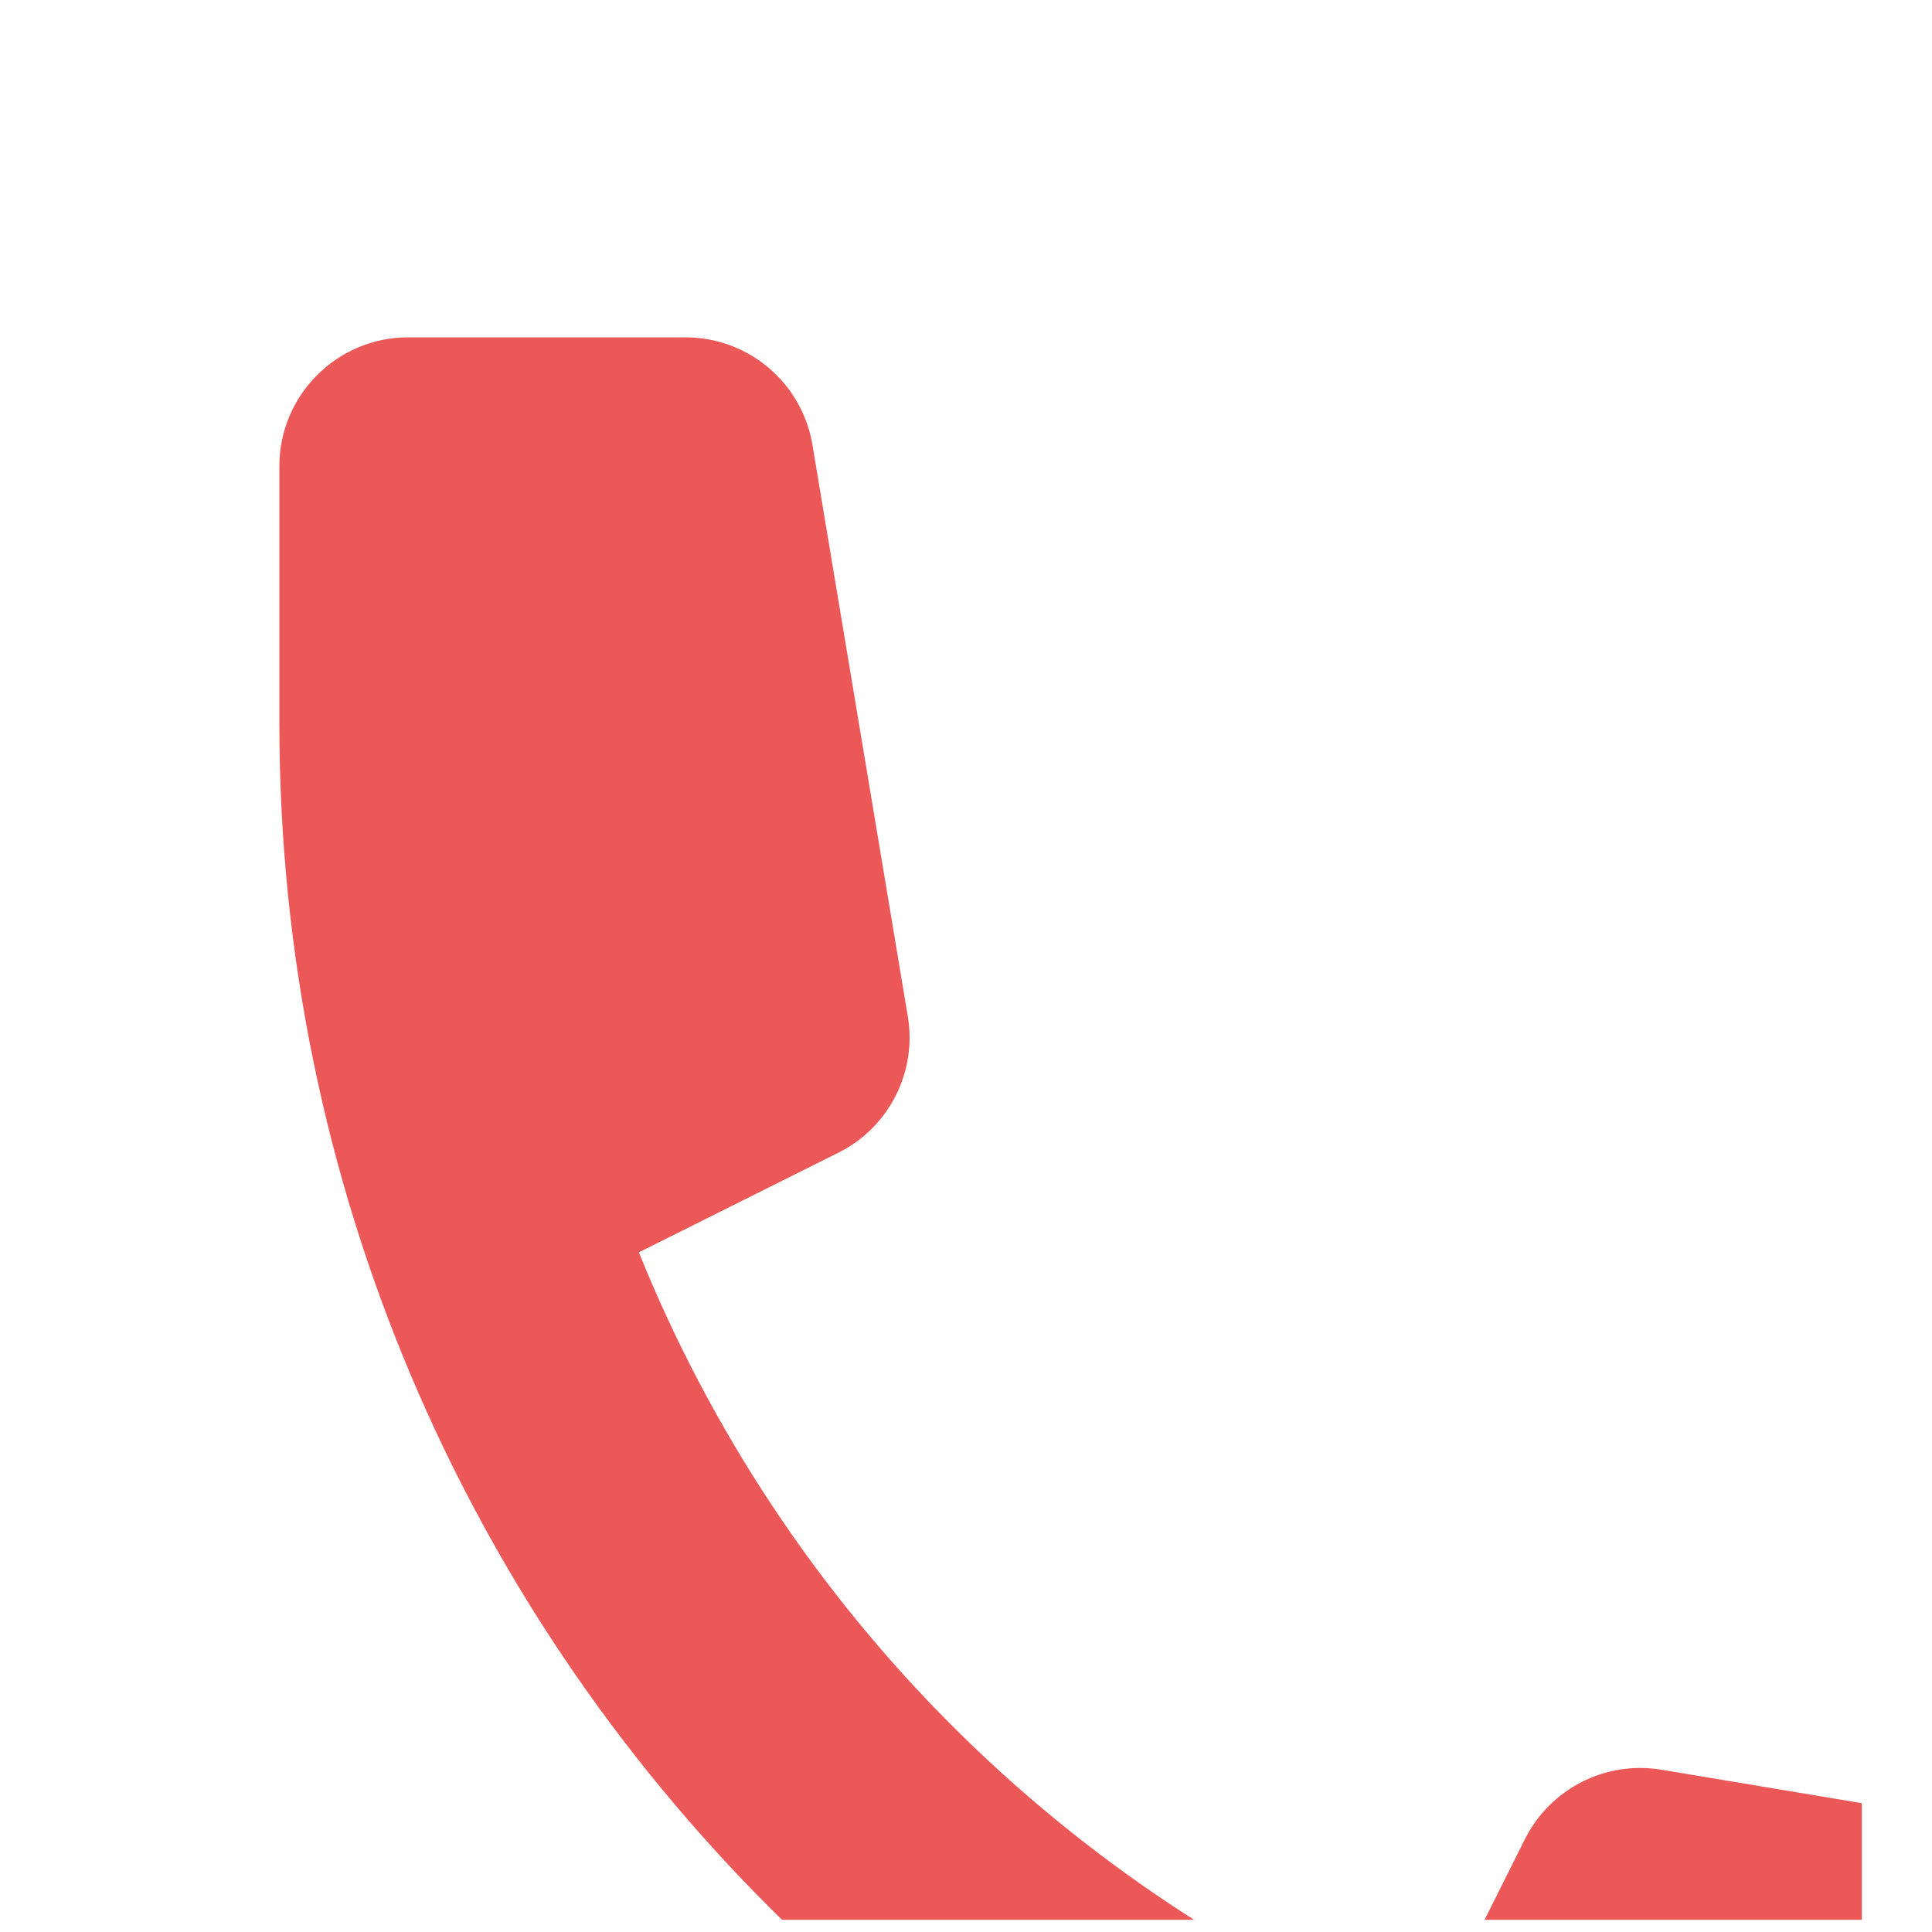 <svg width="15" height="15" viewBox="0 0 15 15" fill="none" xmlns="http://www.w3.org/2000/svg">
<g clip-path="url(#clip0_344_10733)">
<path d="M2.169 3.619C2.169 3.067 2.618 2.619 3.169 2.619H5.322C5.811 2.619 6.228 2.973 6.308 3.455L7.048 7.89C7.121 8.324 6.902 8.754 6.508 8.95L4.96 9.723C6.082 12.503 8.286 14.707 11.065 15.828L11.839 14.28C12.036 13.887 12.465 13.668 12.898 13.74L17.333 14.48C17.816 14.56 18.169 14.977 18.169 15.466V17.619C18.169 18.171 17.721 18.619 17.169 18.619H15.169C7.989 18.619 2.169 12.799 2.169 5.619V3.619Z" fill="#EC5757"/>
</g>
<defs>
<clipPath id="clip0_344_10733">
<rect width="14.286" height="14.286" fill="white" transform="translate(0.169 0.619)"/>
</clipPath>
</defs>
</svg>
